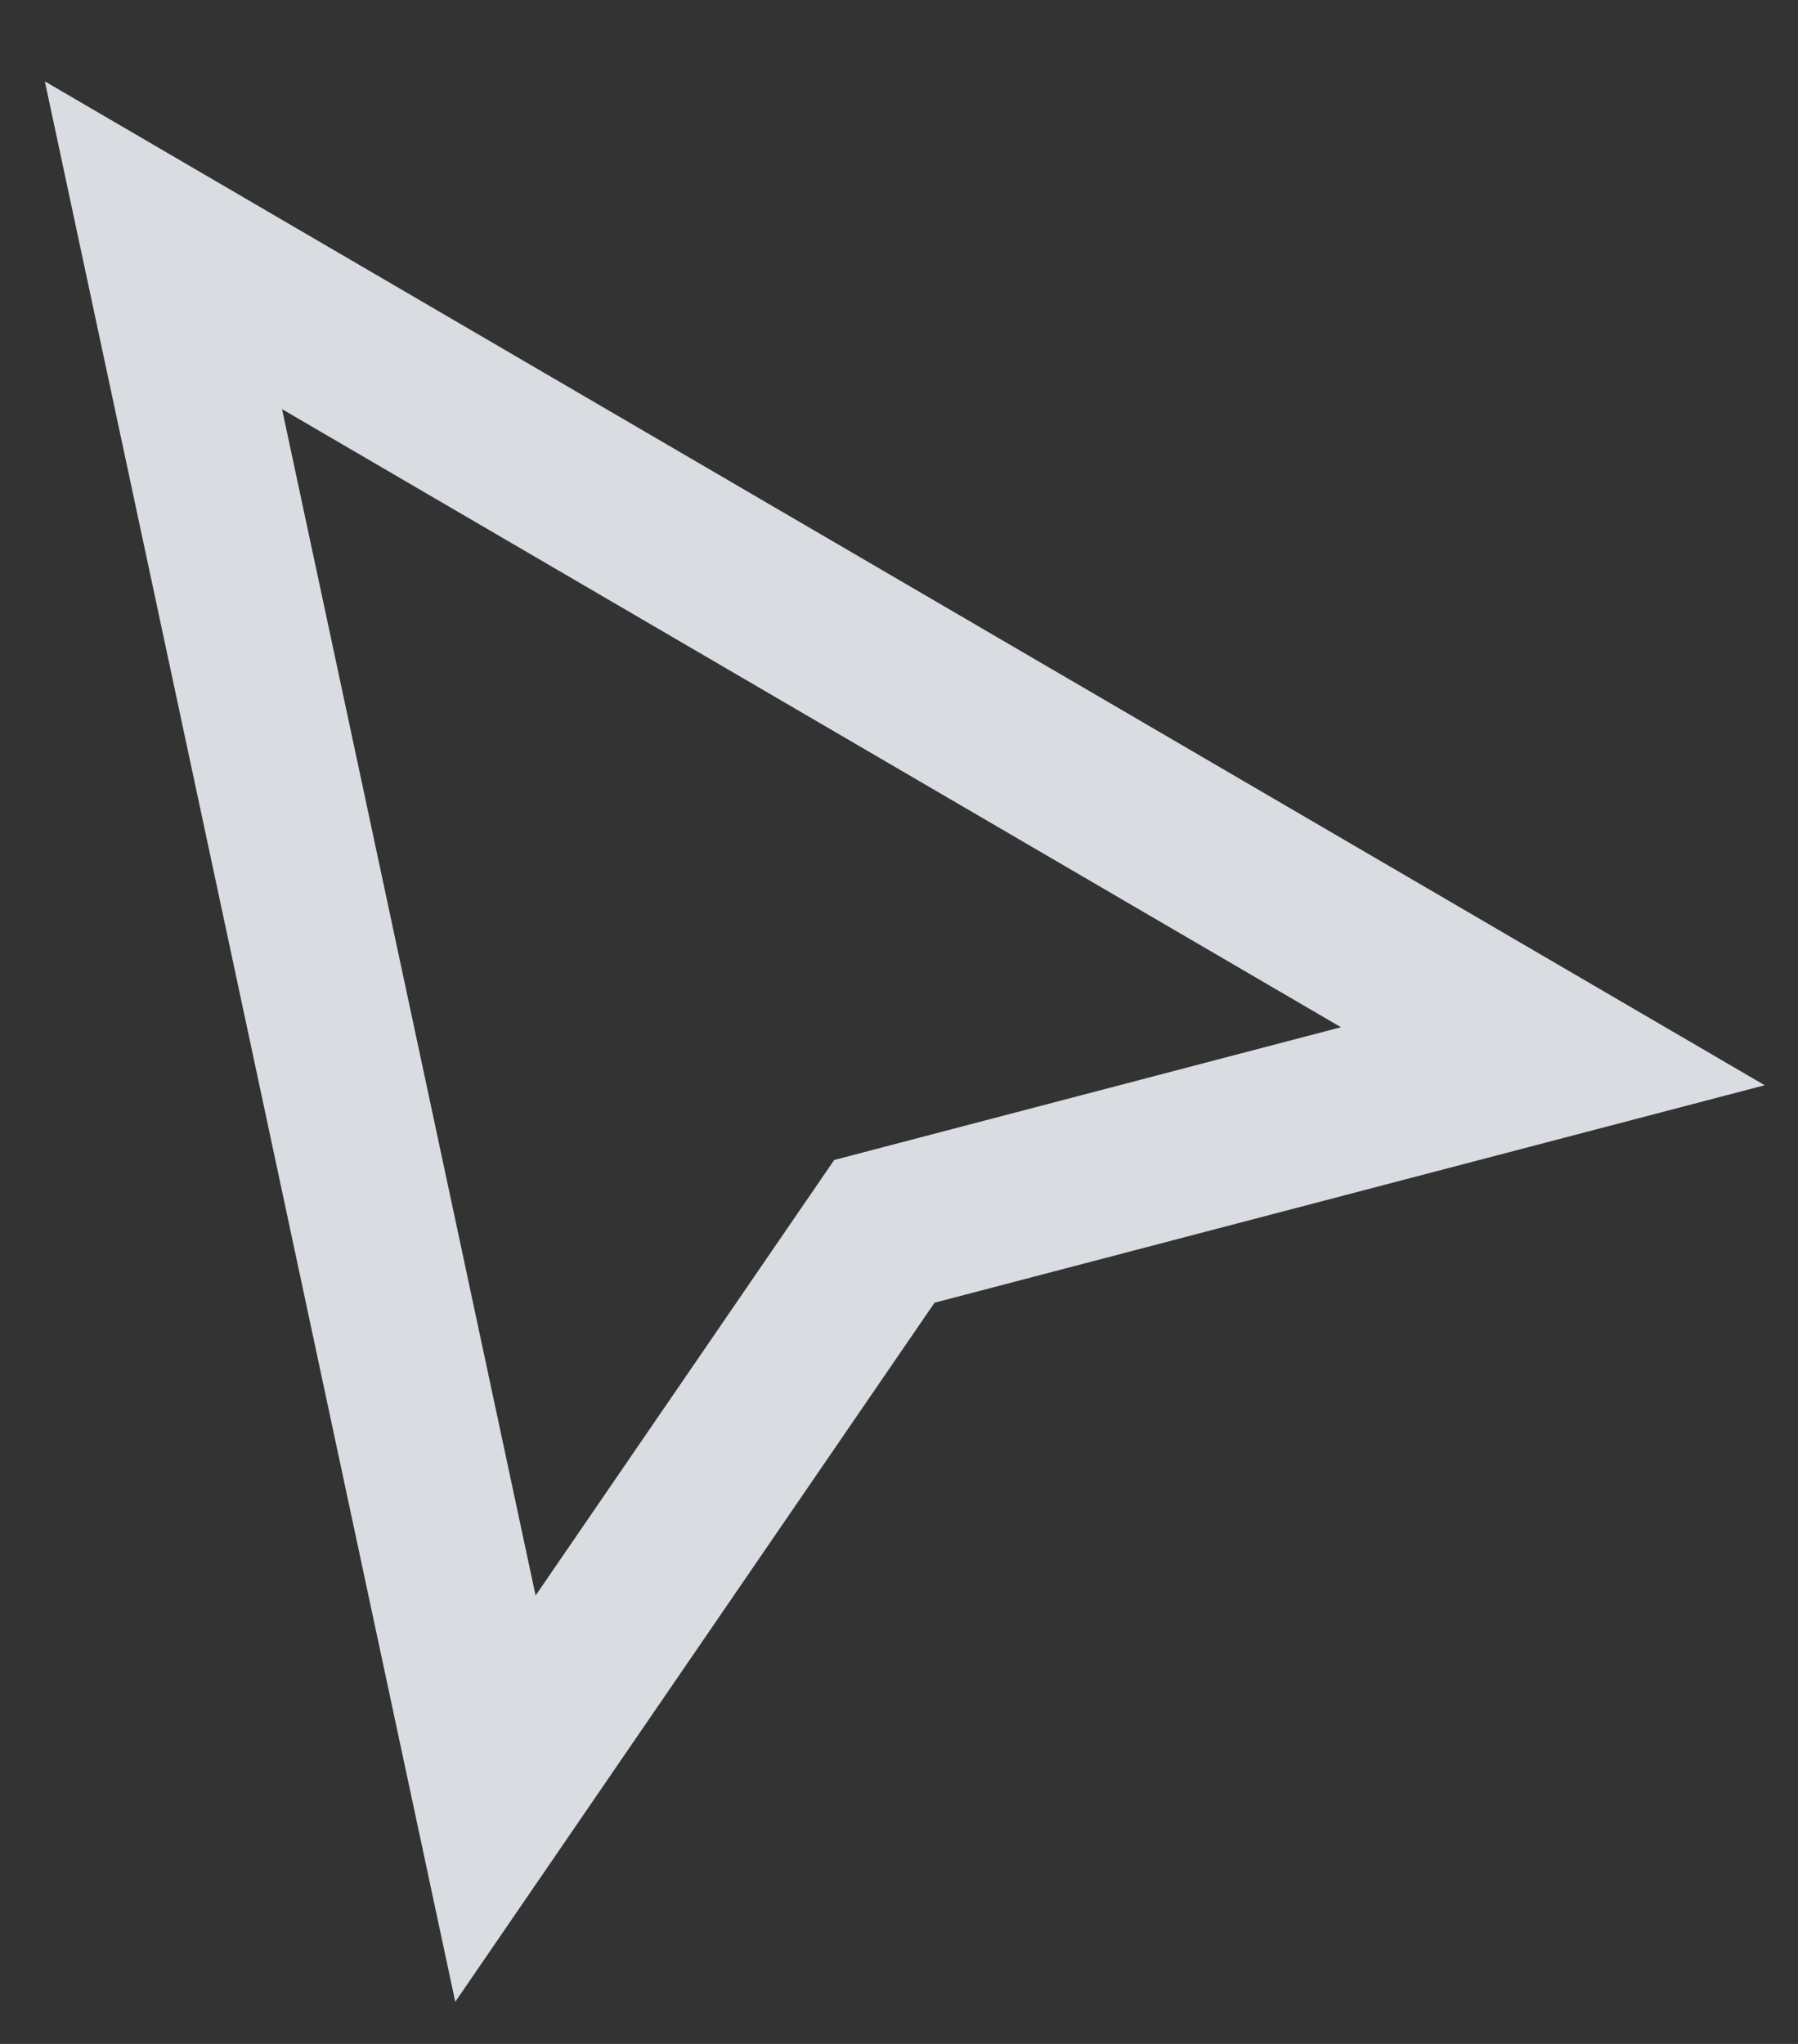 <svg xmlns="http://www.w3.org/2000/svg" fill="none" viewBox="0 0 22 25"><rect x="0" y="0" width="22" height="25" fill="#333333" stroke="none"/><path stroke-linecap="square" stroke-width="2" stroke-opacity=".85" stroke="#F6F9FF" d="M6.062 22 2 3l17 9.919-8.179 2.142L6.062 22Z" data-follow-stroke="#F6F9FF"/></svg>